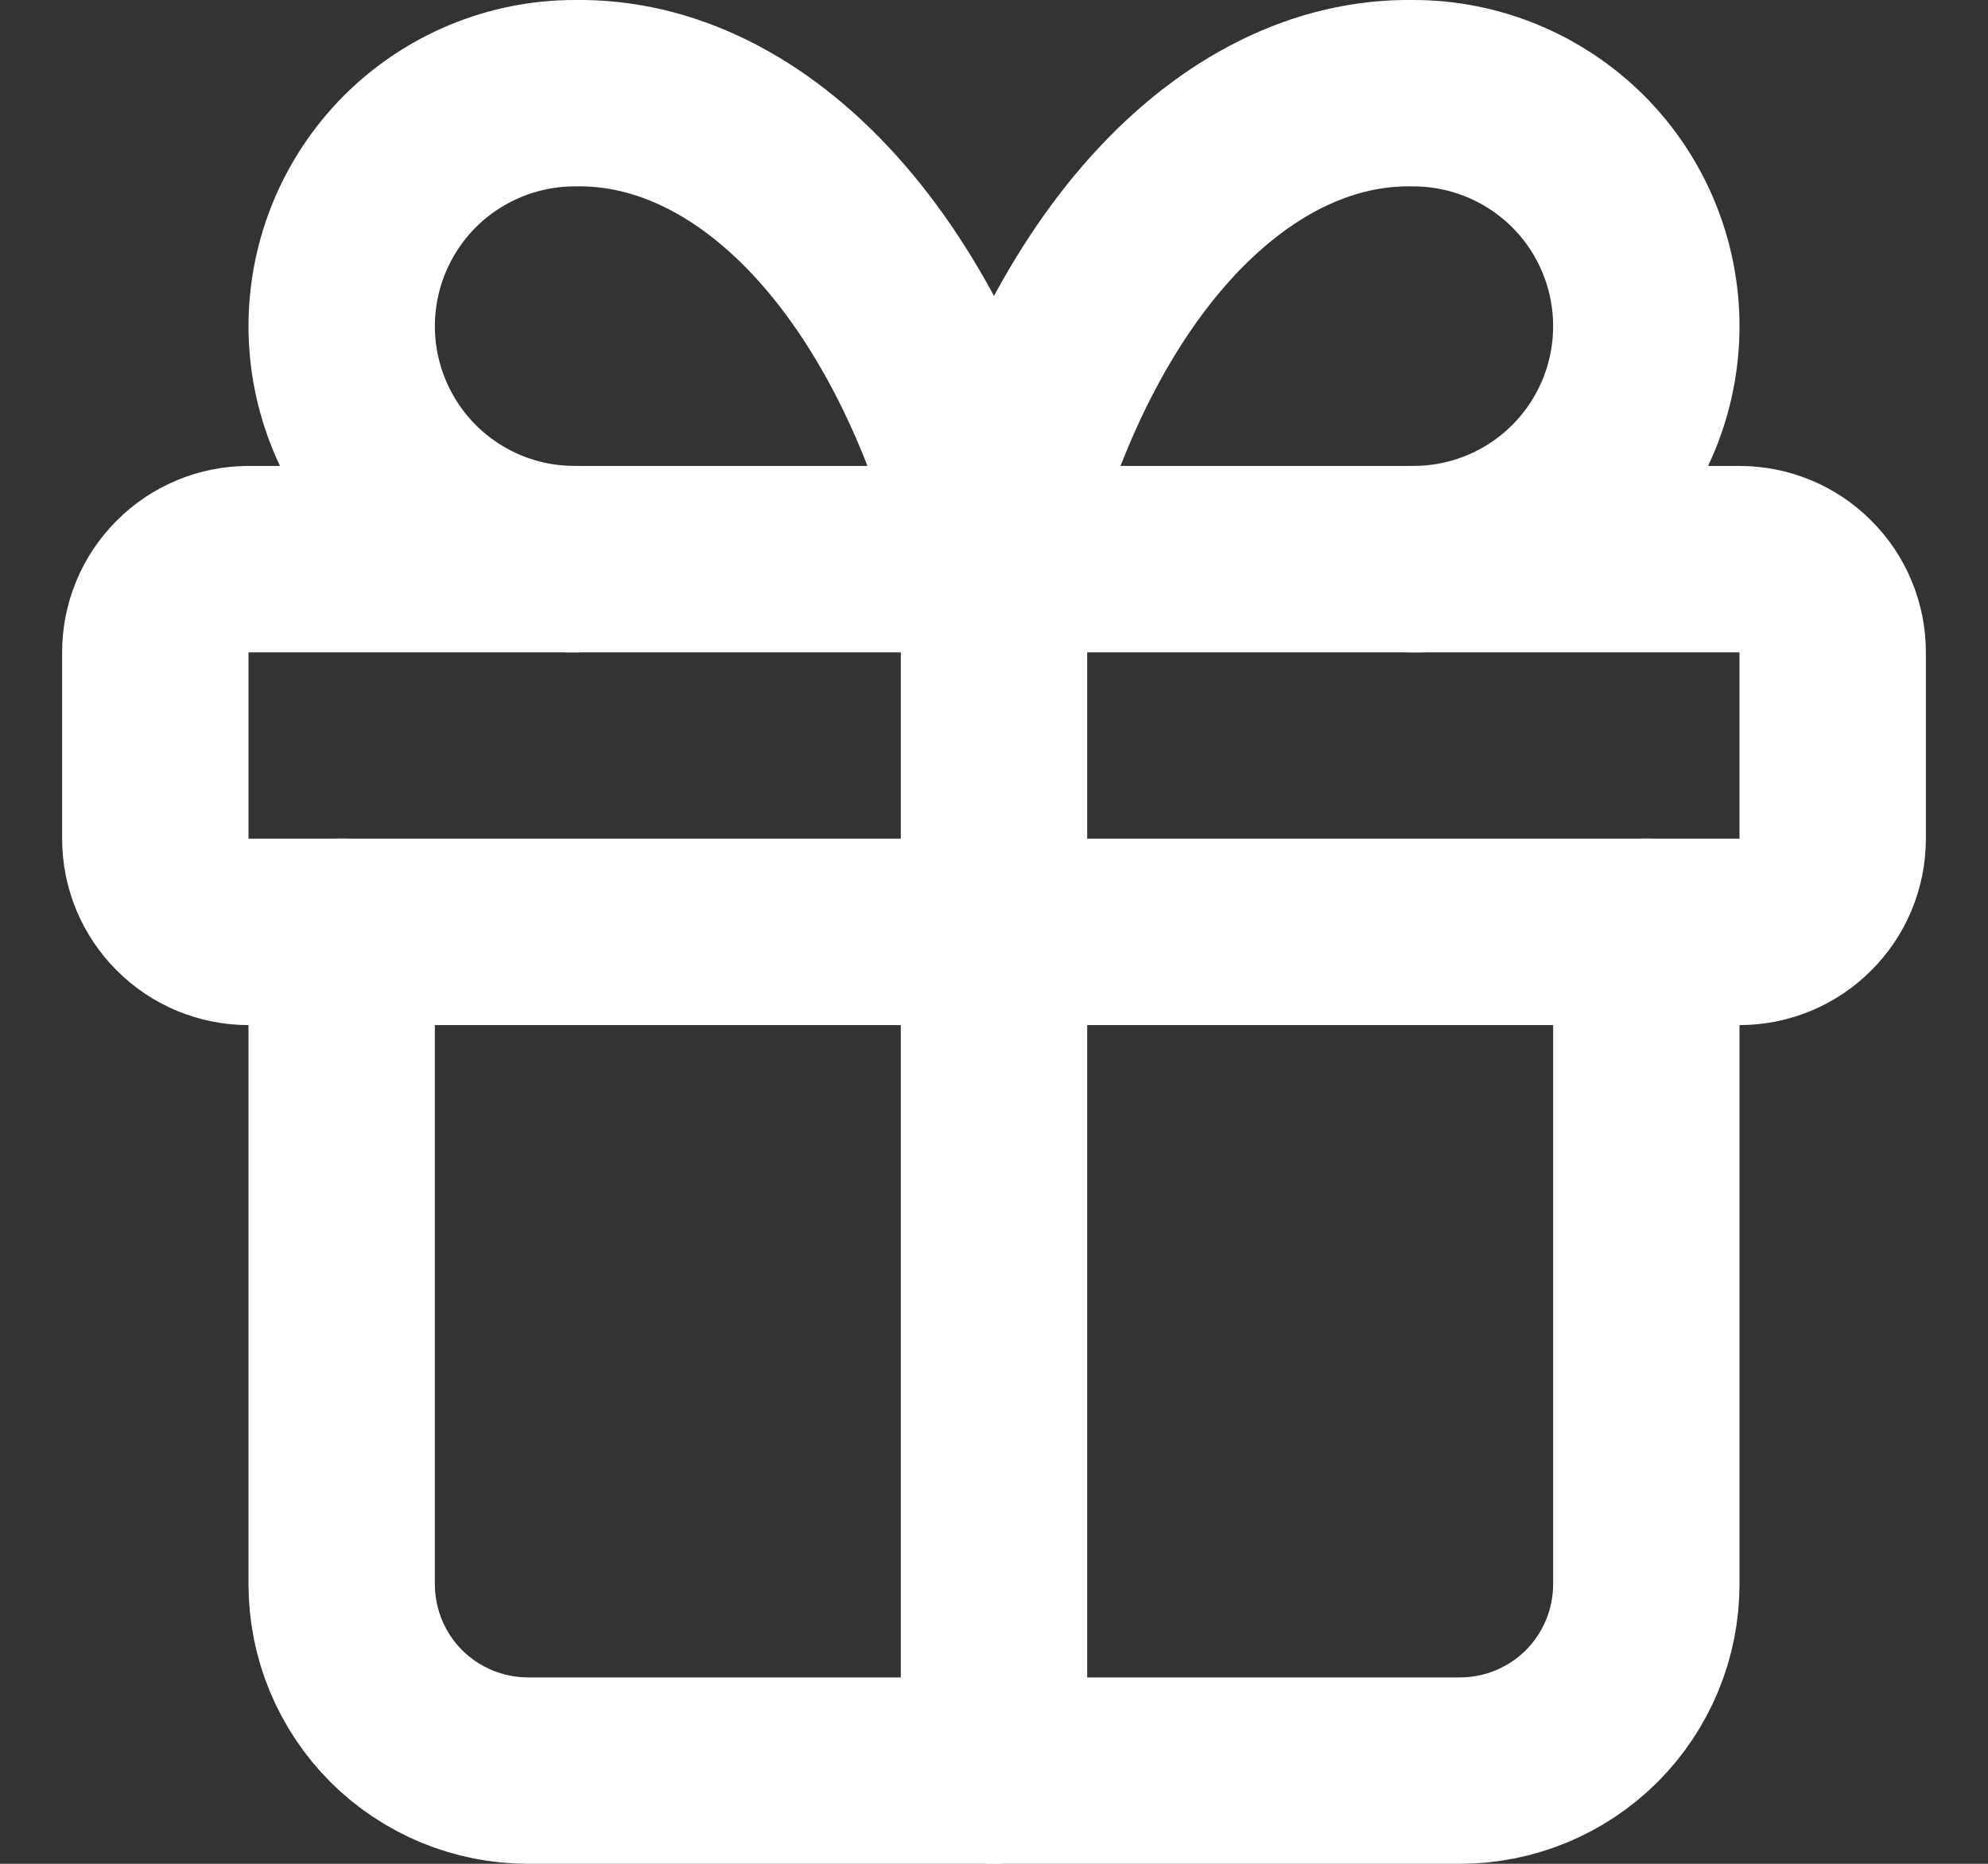 <svg width="16" height="15" viewBox="0 0 16 15" fill="none" xmlns="http://www.w3.org/2000/svg">
<rect x="0" y="0" width="16" height="15" fill="#333333" stroke="none"/>
<g id="Group">
<path id="Vector" d="M8 4.5V14.25M1.25 5.25C1.25 5.051 1.329 4.86 1.47 4.72C1.61 4.579 1.801 4.5 2 4.5H14C14.199 4.5 14.39 4.579 14.53 4.72C14.671 4.86 14.75 5.051 14.75 5.25V6.75C14.75 6.949 14.671 7.14 14.53 7.28C14.39 7.421 14.199 7.5 14 7.5H2C1.801 7.5 1.61 7.421 1.47 7.28C1.329 7.14 1.25 6.949 1.25 6.75V5.25Z" stroke="white" stroke-width="1.5" stroke-linecap="round" stroke-linejoin="round"/>
<path id="Vector_2" d="M13.25 7.5V12.75C13.25 13.148 13.092 13.529 12.811 13.811C12.529 14.092 12.148 14.25 11.75 14.25H4.25C3.852 14.25 3.471 14.092 3.189 13.811C2.908 13.529 2.75 13.148 2.75 12.75V7.5M4.625 4.5C4.128 4.5 3.651 4.303 3.299 3.951C2.948 3.599 2.75 3.122 2.75 2.625C2.75 2.128 2.948 1.651 3.299 1.299C3.651 0.948 4.128 0.75 4.625 0.75C5.349 0.737 6.058 1.089 6.66 1.757C7.262 2.426 7.729 3.382 8 4.5C8.271 3.382 8.738 2.426 9.34 1.757C9.942 1.089 10.652 0.737 11.375 0.75C11.872 0.75 12.349 0.948 12.701 1.299C13.053 1.651 13.25 2.128 13.25 2.625C13.25 3.122 13.053 3.599 12.701 3.951C12.349 4.303 11.872 4.5 11.375 4.5" stroke="white" stroke-width="1.5" stroke-linecap="round" stroke-linejoin="round"/>
</g>
</svg>
